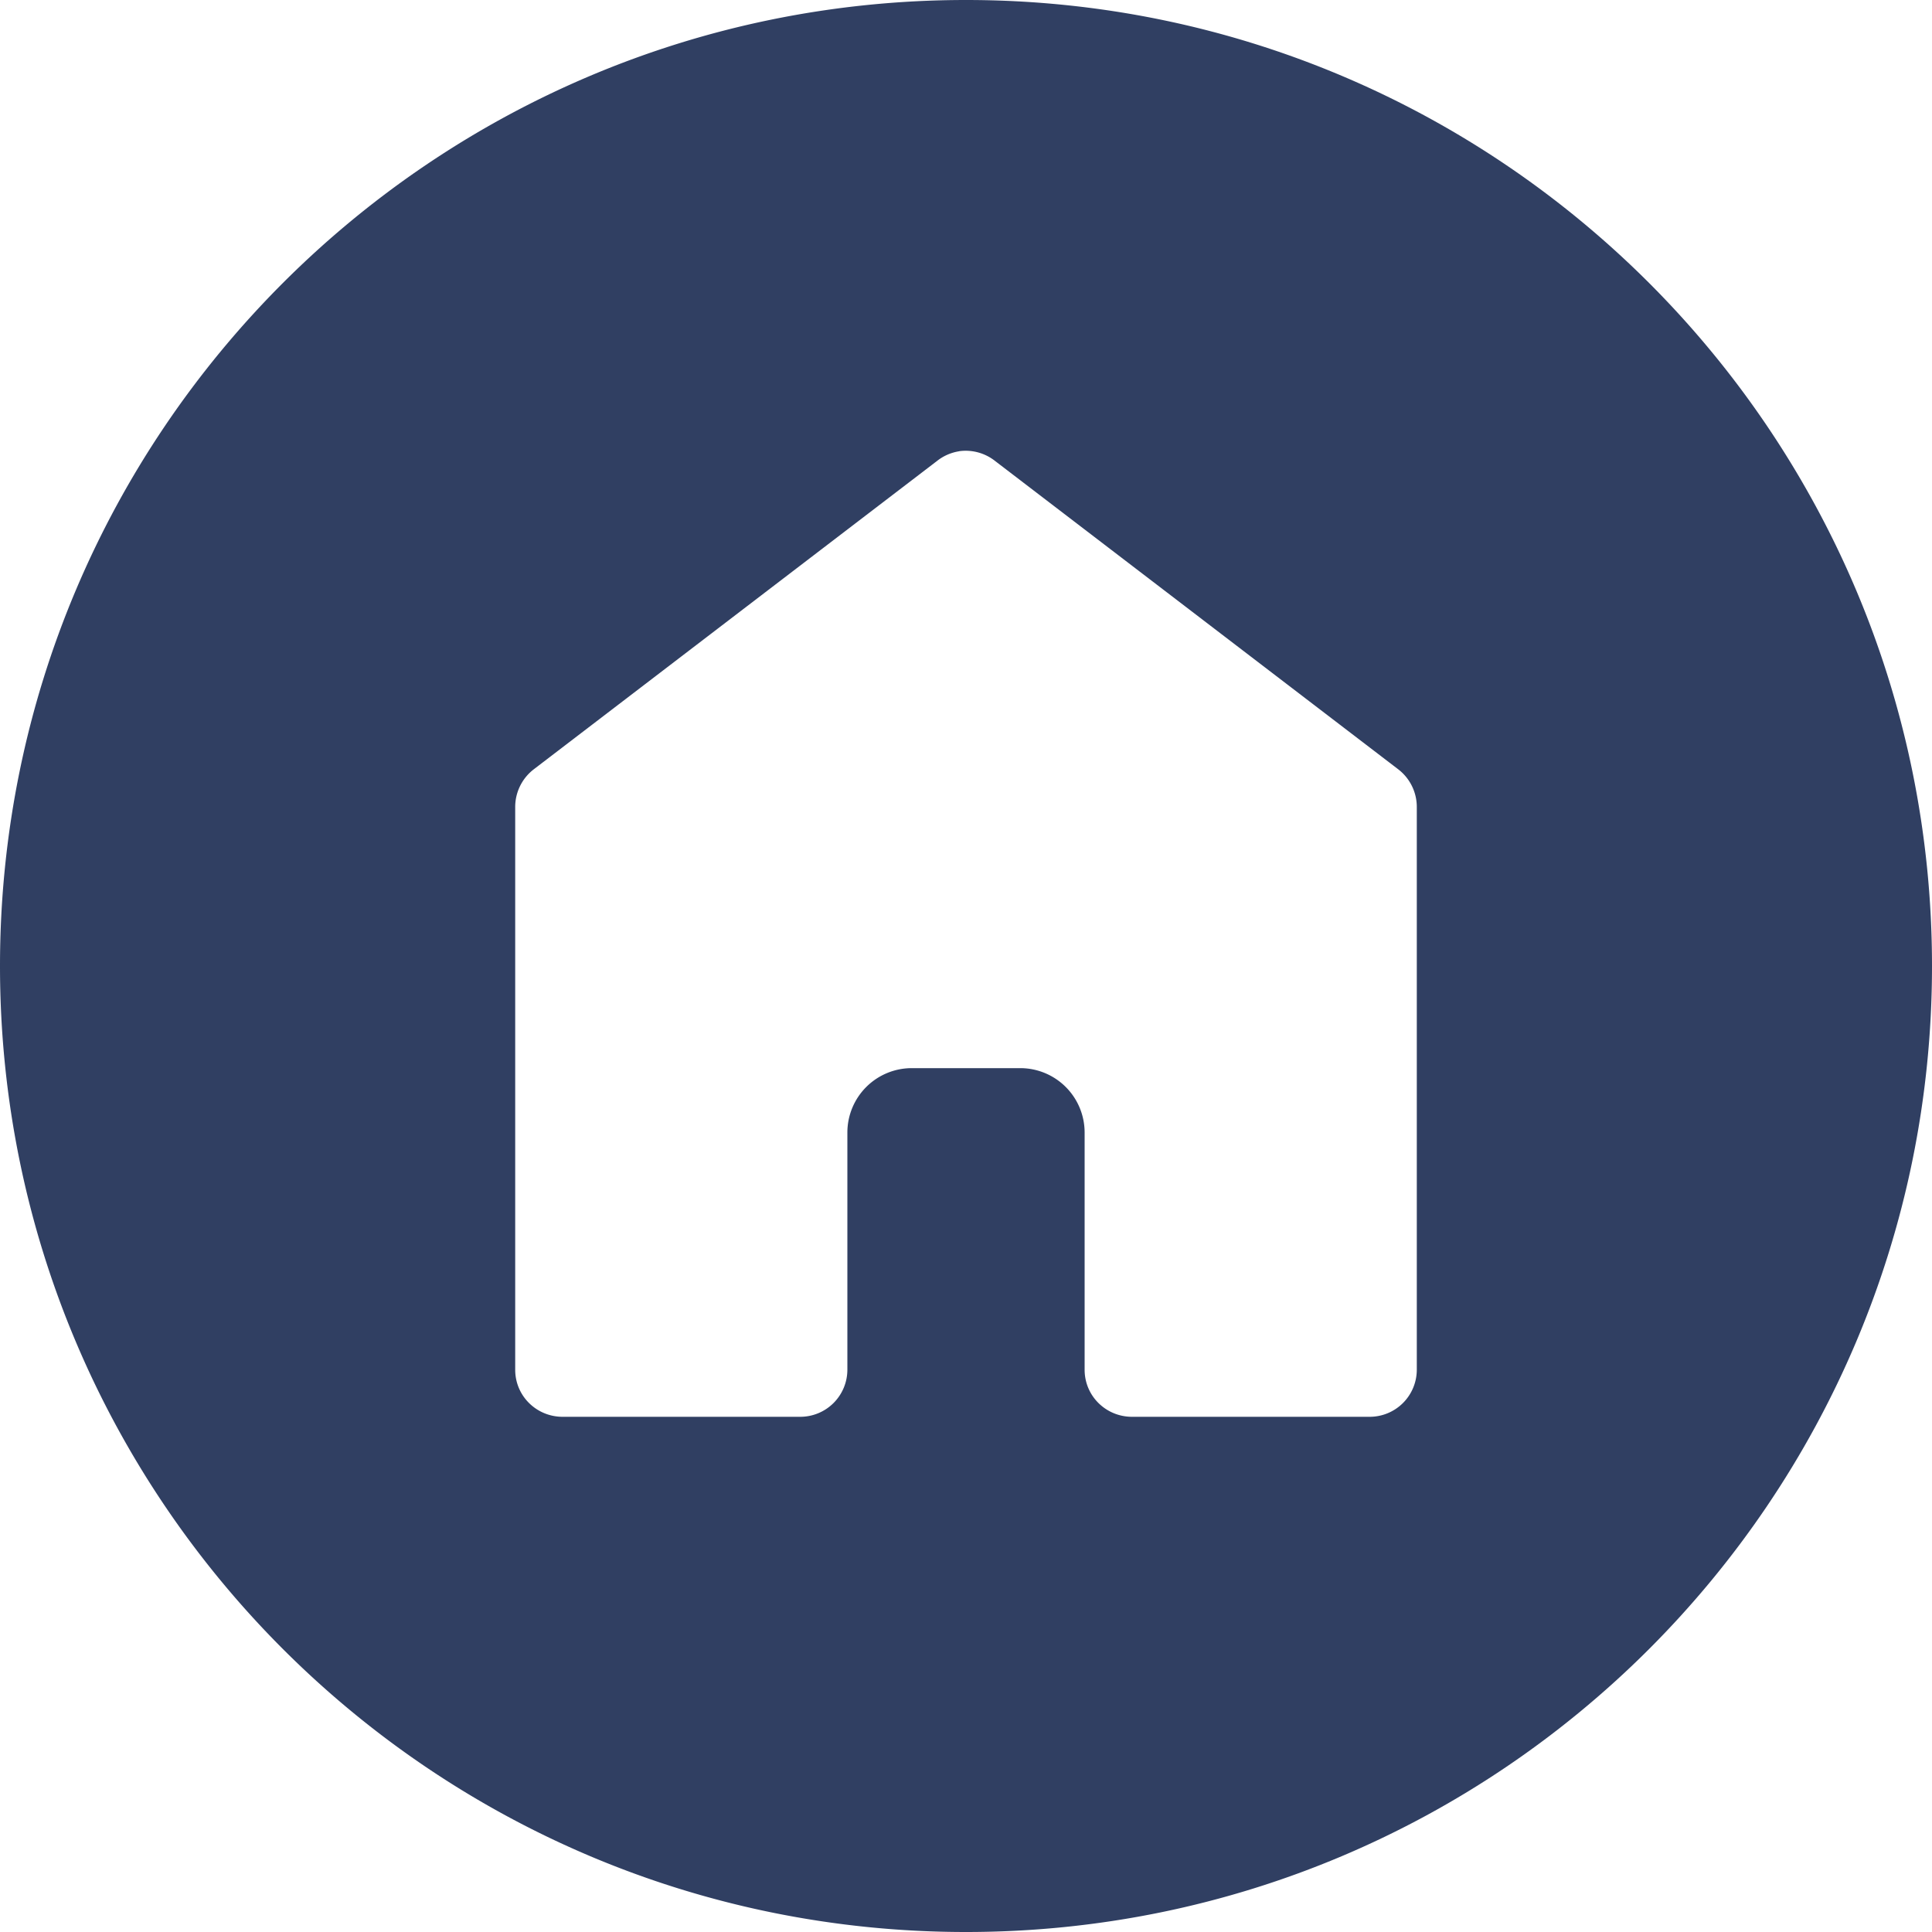 <svg width="30" height="30" xmlns="http://www.w3.org/2000/svg"><path d="M15 30C6.716 30 0 23.284 0 15 0 6.716 6.716 0 15 0c8.284 0 15 6.716 15 15 0 8.284-6.716 15-15 15zm-.104-22.993a.737.737 0 0 0-.345.15l-6.263 4.789a.737.737 0 0 0-.288.587v8.736c0 .407.33.731.737.731h3.684a.732.732 0 0 0 .737-.73v-3.684a1 1 0 0 1 1-1h1.684a1 1 0 0 1 1 1v3.683c0 .407.33.731.737.731h3.684a.732.732 0 0 0 .737-.73v-8.737a.737.737 0 0 0-.288-.587l-6.263-4.79a.737.737 0 0 0-.553-.15z" fill="#303F62" fill-rule="evenodd"/></svg>
